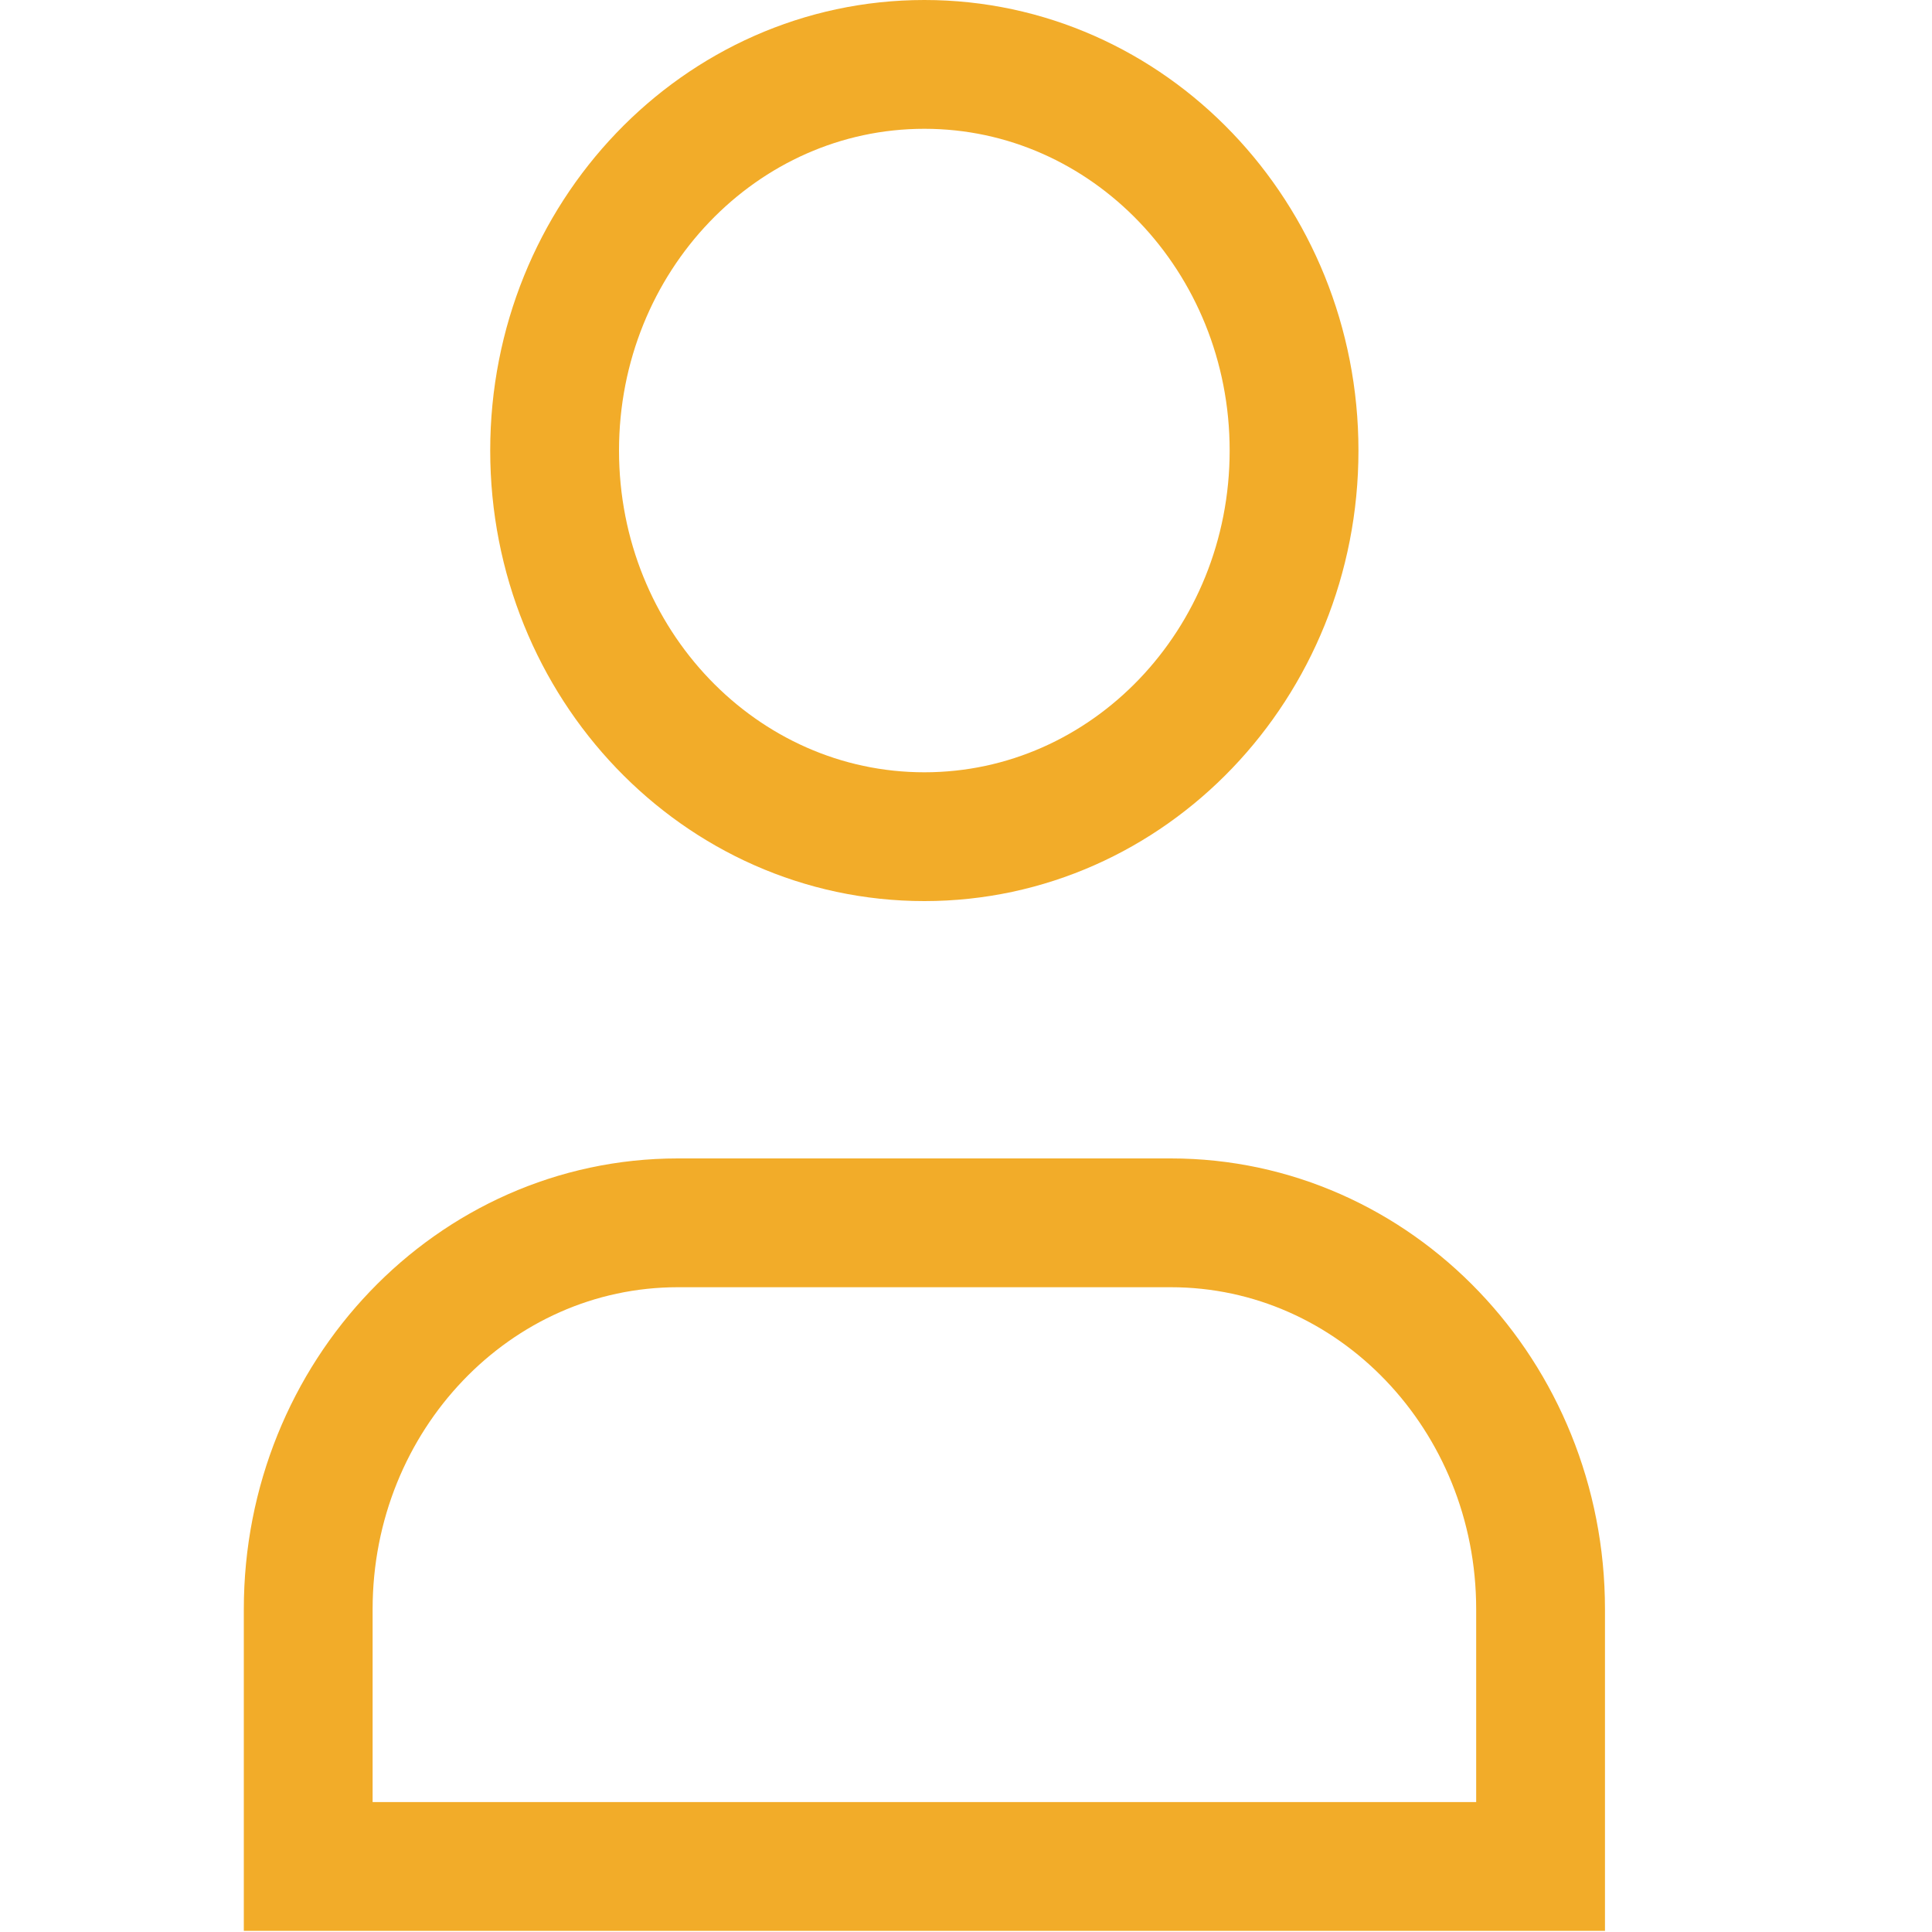 <svg width="15" height="15" viewBox="0 0 15 15" fill="none" xmlns="http://www.w3.org/2000/svg">
<path fill-rule="evenodd" clip-rule="evenodd" d="M10.047 3.498C10.047 5.154 8.762 6.496 7.177 6.496C5.591 6.496 4.306 5.154 4.306 3.498C4.306 1.842 5.591 0.5 7.177 0.5C8.762 0.5 10.047 1.842 10.047 3.498Z" stroke="#F2AC29" stroke-linecap="square"/>
<path fill-rule="evenodd" clip-rule="evenodd" d="M11.961 14.491H2.393C2.393 13.781 2.393 13.105 2.393 12.494C2.393 10.837 3.678 9.494 5.263 9.494H9.09C10.676 9.494 11.961 10.837 11.961 12.494C11.961 13.105 11.961 13.781 11.961 14.491Z" stroke="#F2AC29" stroke-linecap="square"/>
</svg>
